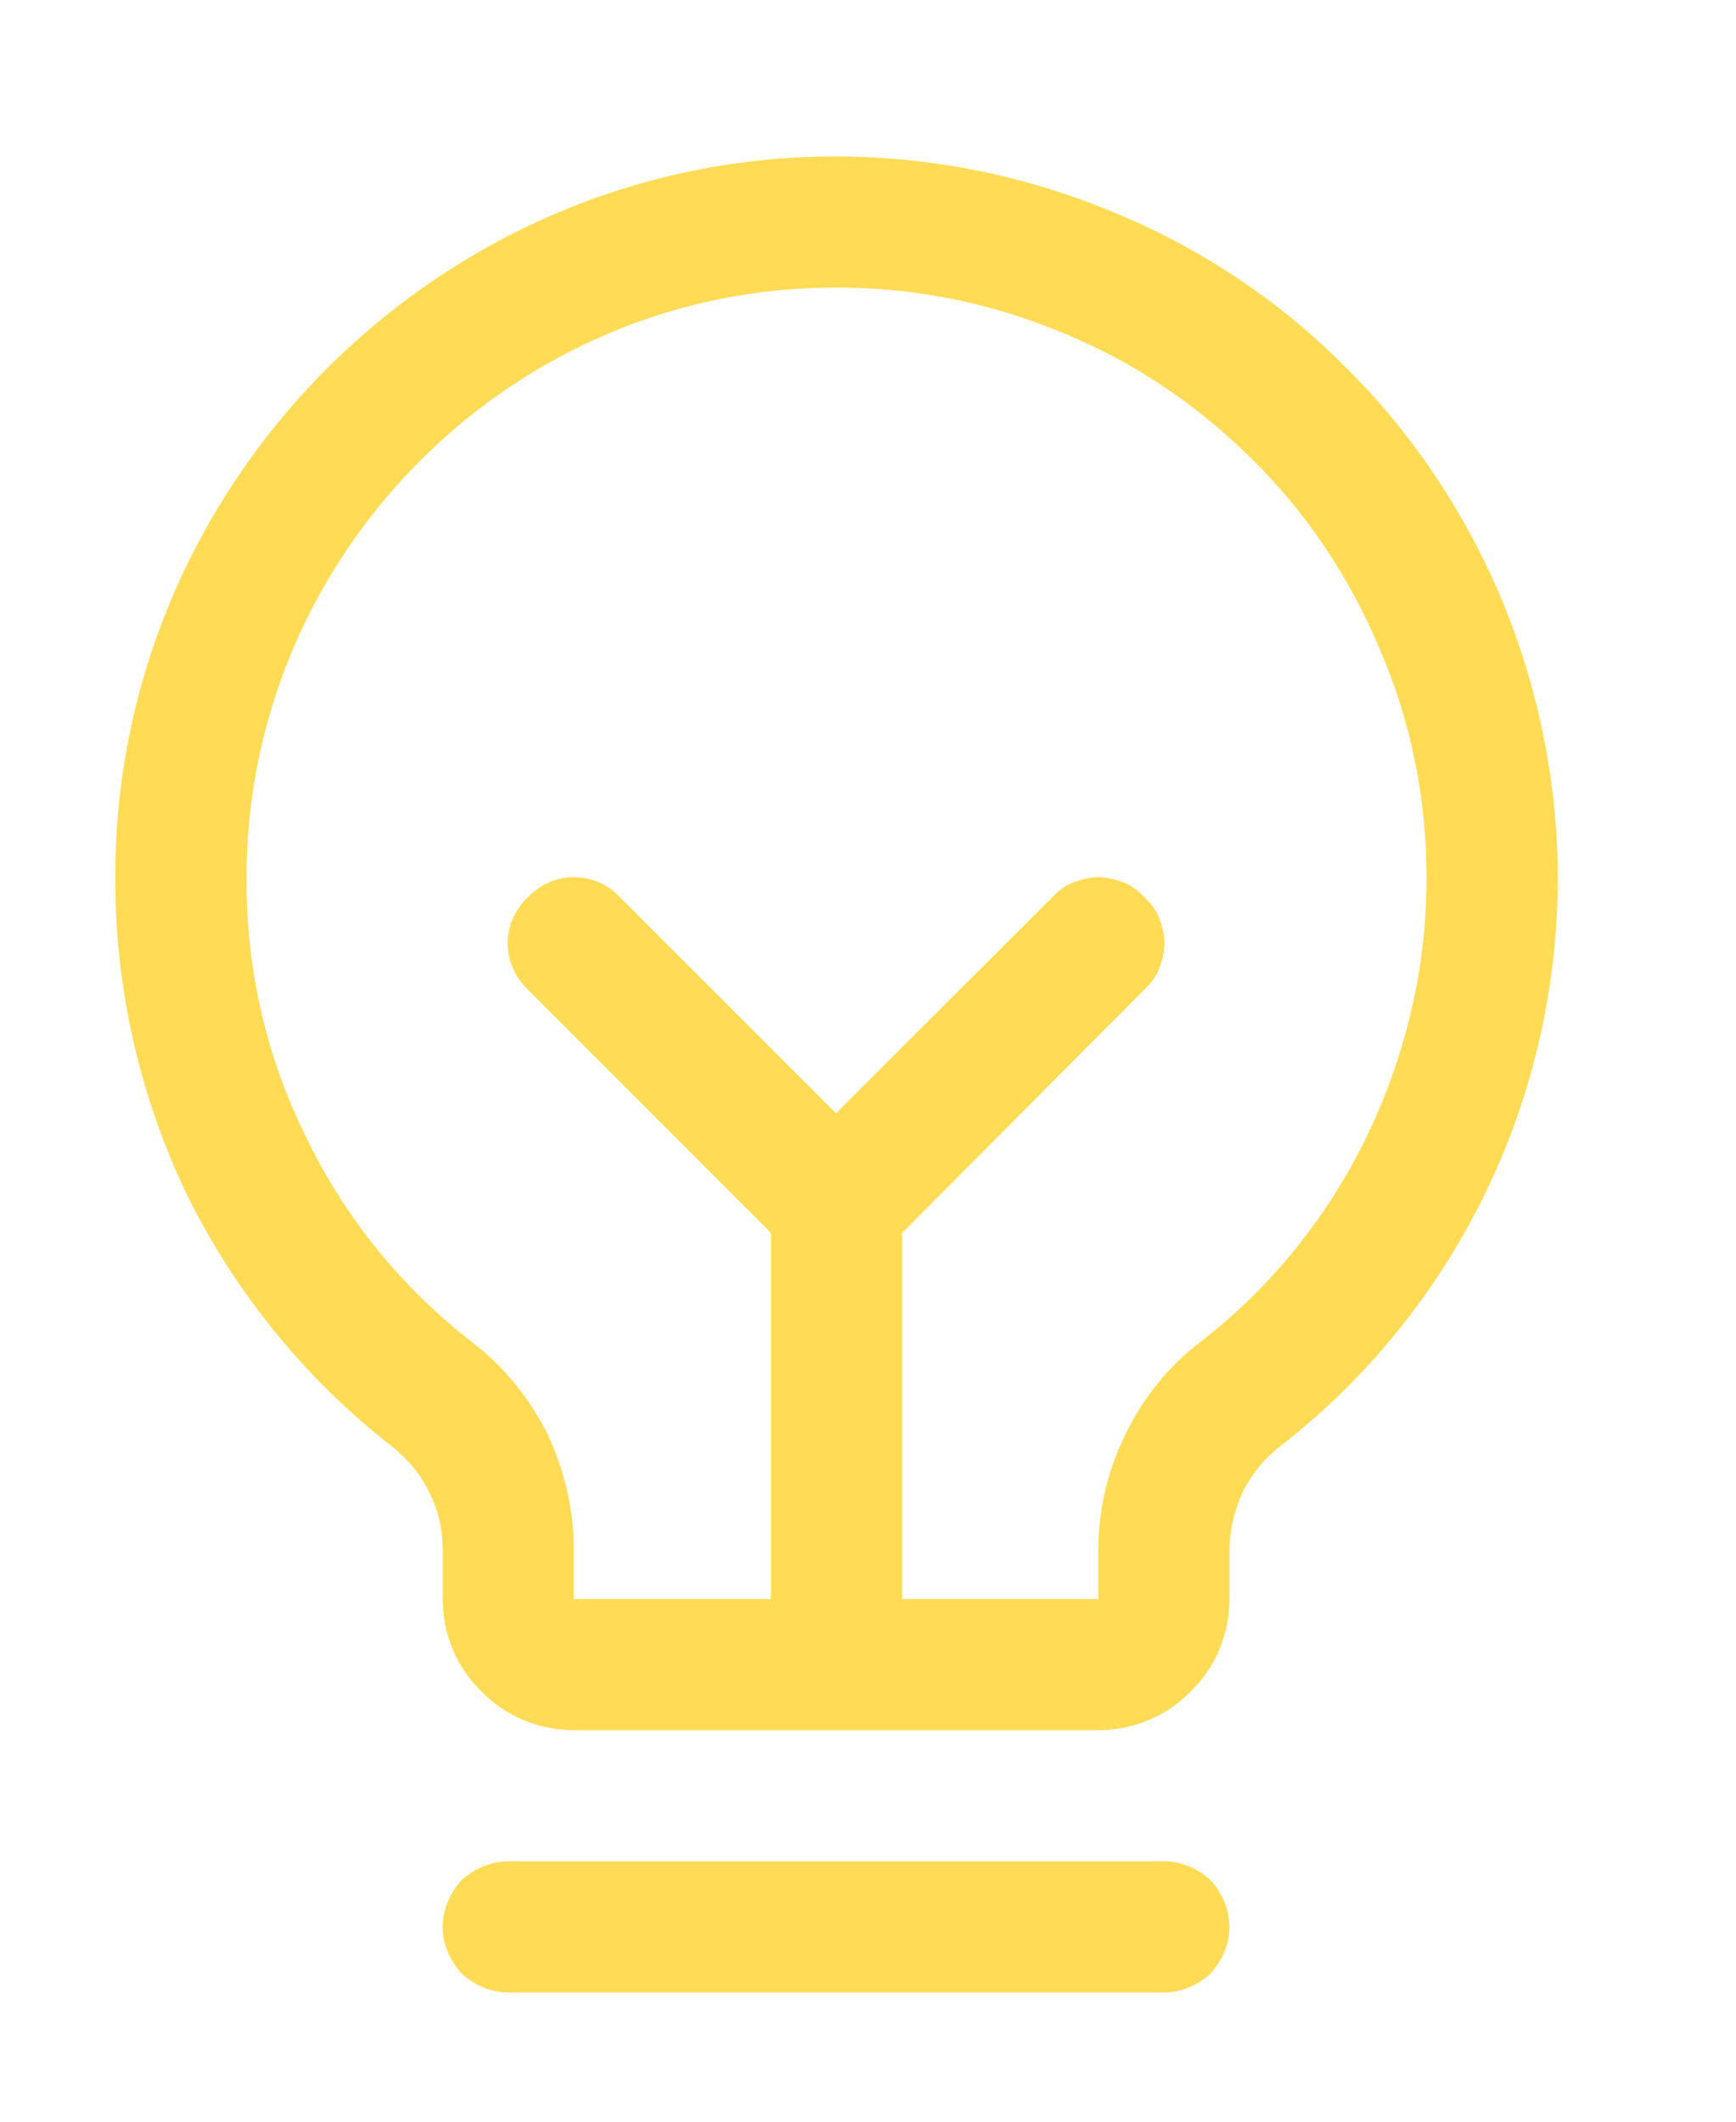 <svg xmlns="http://www.w3.org/2000/svg" width="9" height="11" viewBox="0 0 9 11" fill="none">
                    <path d="M6.374 9.992C6.374 10.079 6.336 10.166 6.276 10.232C6.211 10.292 6.124 10.33 6.037 10.33H2.638C2.545 10.33 2.458 10.292 2.393 10.232C2.333 10.166 2.295 10.079 2.295 9.992C2.295 9.9 2.333 9.813 2.393 9.748C2.458 9.688 2.545 9.65 2.638 9.65H6.037C6.124 9.65 6.211 9.688 6.276 9.748C6.336 9.813 6.374 9.9 6.374 9.992ZM8.076 4.554C8.076 5.119 7.946 5.68 7.701 6.185C7.451 6.697 7.092 7.143 6.646 7.491C6.559 7.556 6.494 7.637 6.445 7.73C6.401 7.828 6.374 7.931 6.374 8.035V8.29C6.374 8.47 6.303 8.644 6.173 8.769C6.048 8.899 5.874 8.97 5.694 8.97H2.975C2.795 8.97 2.621 8.899 2.496 8.769C2.366 8.644 2.295 8.47 2.295 8.29V8.035C2.295 7.931 2.273 7.828 2.224 7.735C2.181 7.643 2.11 7.561 2.028 7.496C1.583 7.148 1.224 6.707 0.973 6.202C0.729 5.696 0.598 5.136 0.598 4.57C0.582 2.547 2.219 0.861 4.242 0.812C4.742 0.801 5.237 0.888 5.705 1.073C6.167 1.253 6.591 1.524 6.945 1.873C7.304 2.221 7.587 2.639 7.783 3.102C7.973 3.558 8.076 4.053 8.076 4.554ZM7.396 4.554C7.396 4.14 7.315 3.738 7.152 3.363C6.994 2.987 6.765 2.645 6.472 2.362C6.178 2.074 5.836 1.851 5.455 1.704C5.074 1.552 4.666 1.481 4.258 1.492C2.605 1.53 1.267 2.911 1.278 4.57C1.278 5.027 1.381 5.484 1.588 5.897C1.789 6.316 2.083 6.675 2.447 6.958C2.616 7.088 2.746 7.251 2.839 7.436C2.926 7.621 2.975 7.828 2.975 8.035V8.29H3.997V6.392L2.736 5.13C2.67 5.065 2.632 4.983 2.632 4.891C2.632 4.799 2.67 4.717 2.736 4.652C2.801 4.586 2.882 4.548 2.975 4.548C3.067 4.548 3.154 4.586 3.214 4.652L4.334 5.772L5.455 4.652C5.487 4.619 5.52 4.592 5.564 4.575C5.607 4.559 5.651 4.548 5.694 4.548C5.738 4.548 5.781 4.559 5.825 4.575C5.868 4.592 5.901 4.619 5.933 4.652C5.966 4.684 5.993 4.717 6.01 4.76C6.026 4.804 6.037 4.847 6.037 4.891C6.037 4.934 6.026 4.978 6.01 5.021C5.993 5.065 5.966 5.098 5.933 5.13L4.677 6.392V8.29H5.694V8.035C5.694 7.828 5.743 7.621 5.835 7.436C5.928 7.246 6.058 7.083 6.222 6.958C6.591 6.675 6.885 6.305 7.086 5.892C7.288 5.473 7.396 5.016 7.396 4.554Z" fill="#FFDB56"/>
                </svg>